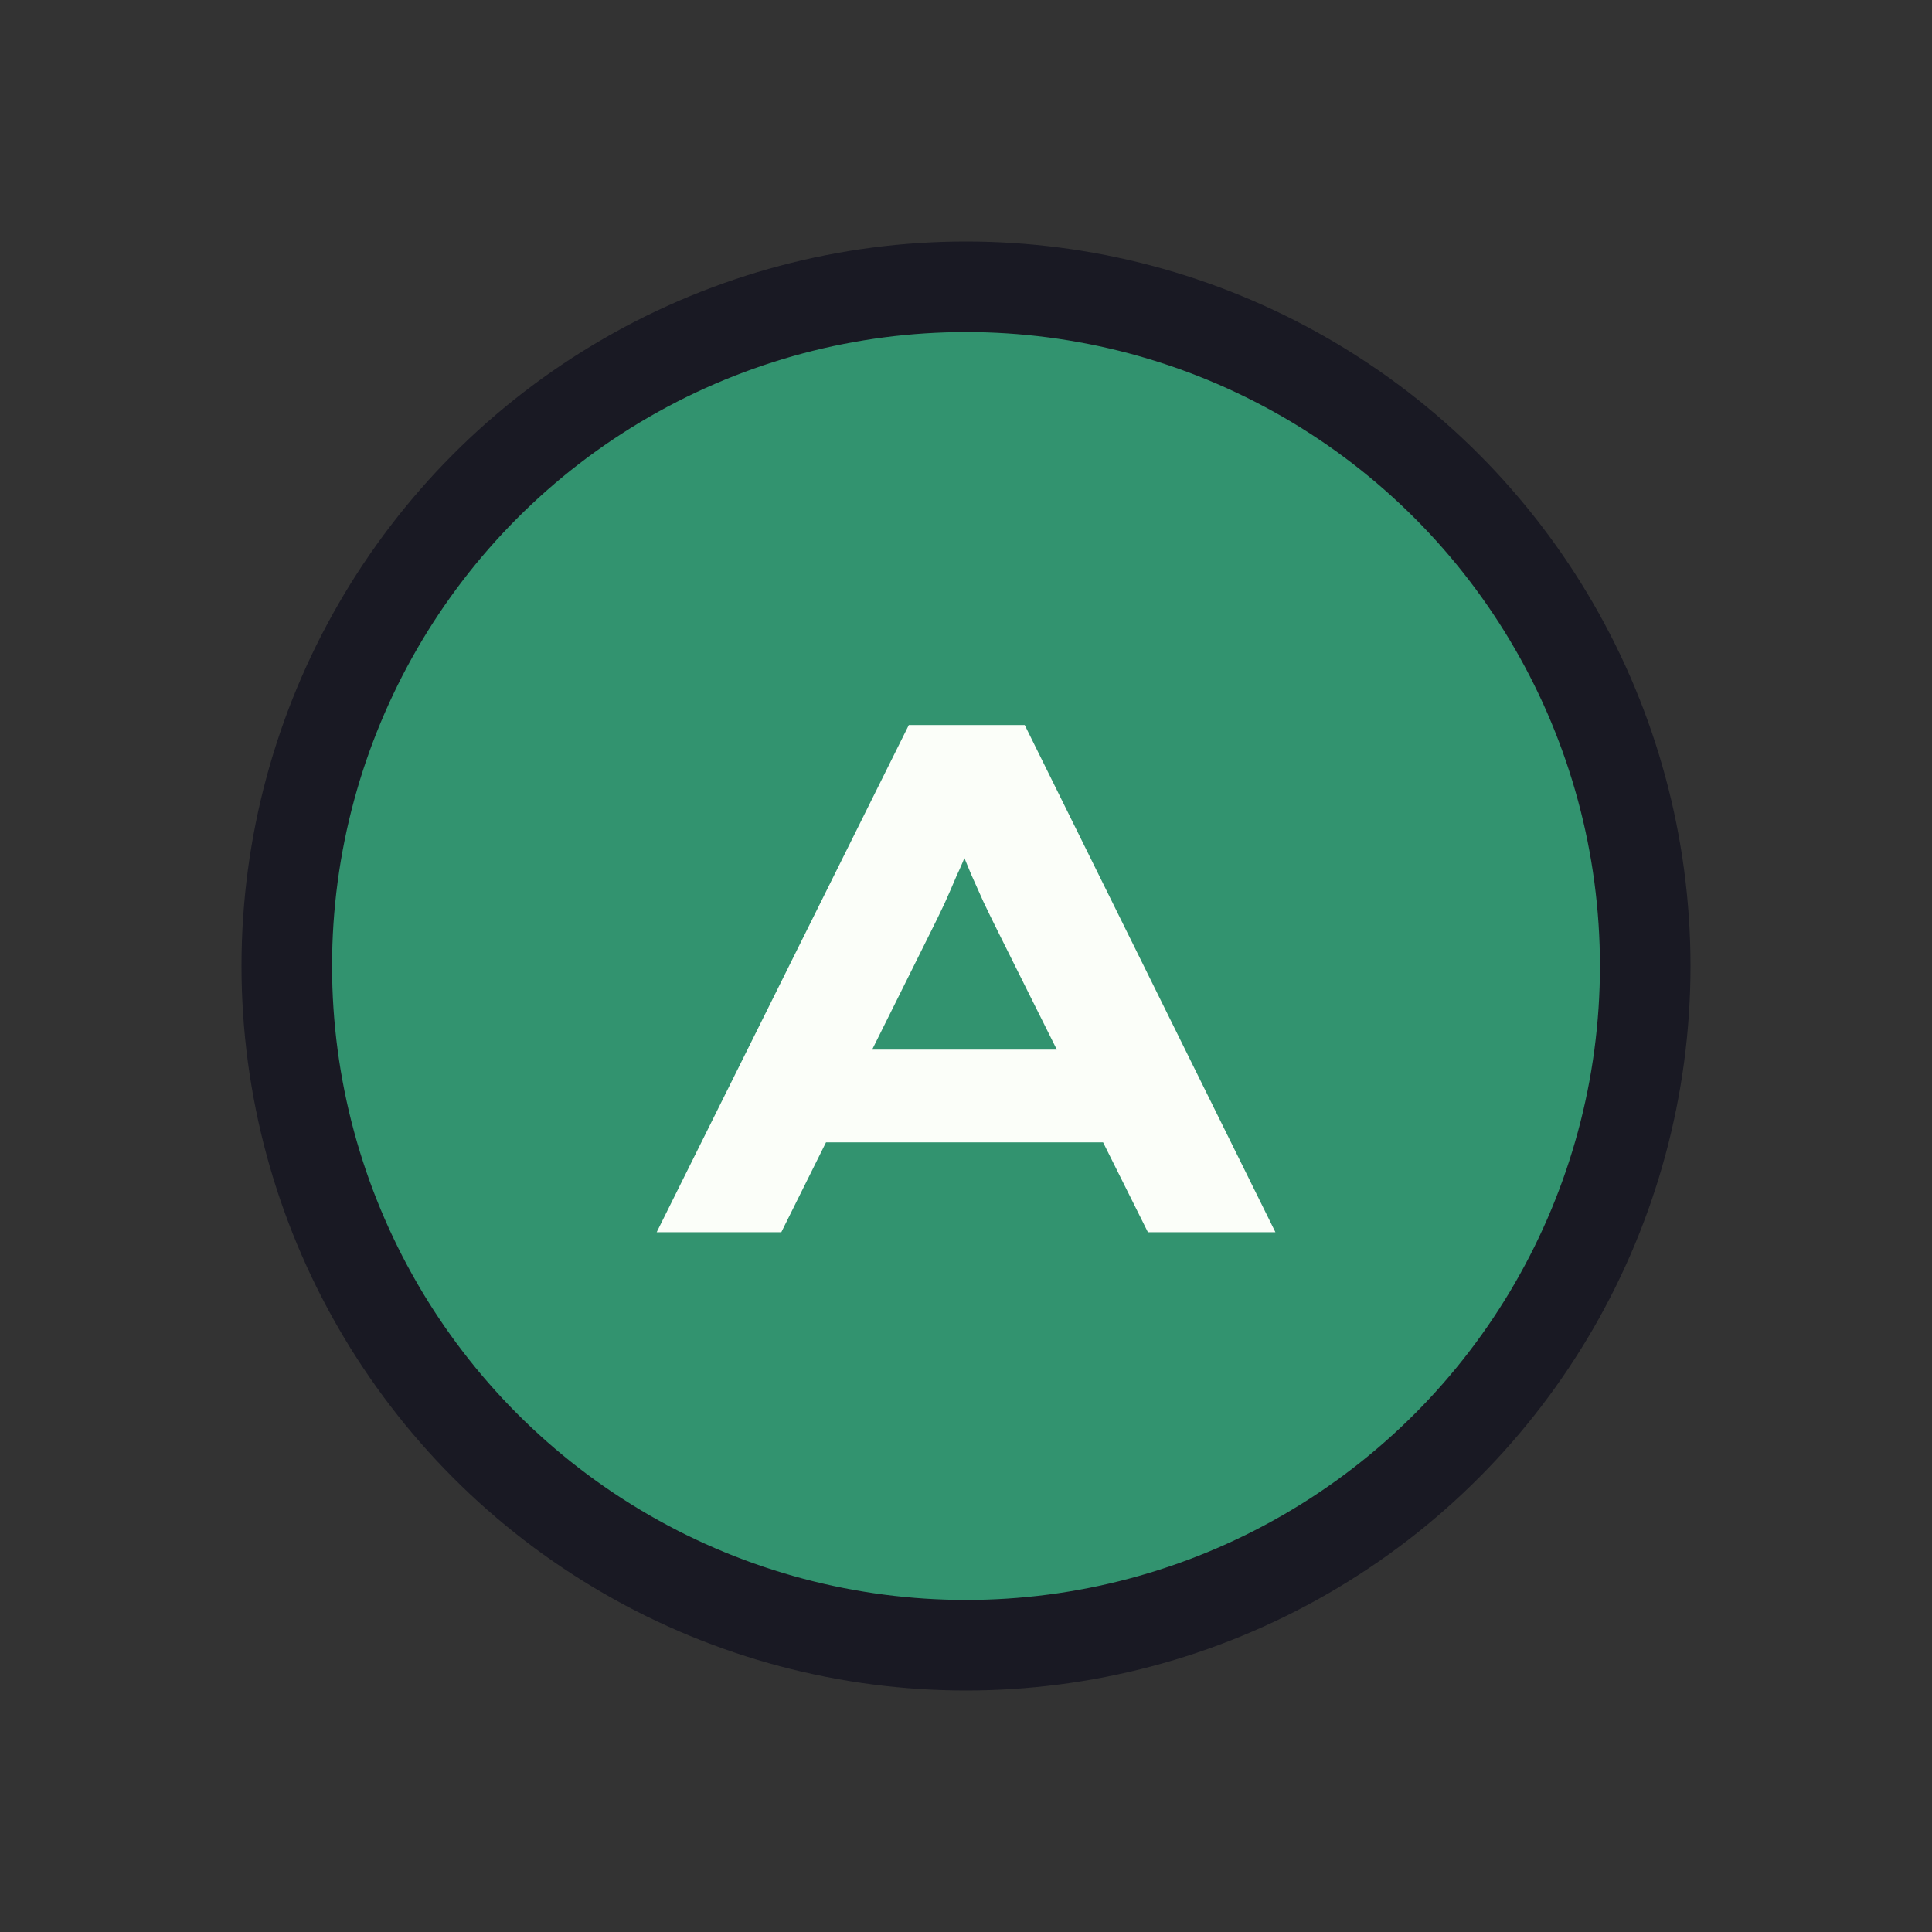 <svg width="128" height="128" viewBox="0 0 128 128" fill="none" xmlns="http://www.w3.org/2000/svg">
<rect x="0" y="0" width="128" height="128" fill="#333333" stroke="none"/>
<circle cx="64" cy="64" r="45" fill="#32936F" stroke="#191923" stroke-width="6"/>
<path d="M43.507 81.636L60.211 48.036H67.891L84.499 81.636H76.051L66.115 61.716C65.763 61.012 65.443 60.356 65.155 59.748C64.867 59.108 64.595 58.5 64.339 57.924C64.083 57.316 63.843 56.724 63.619 56.148C63.427 55.54 63.219 54.916 62.995 54.276L64.867 54.228C64.643 54.9 64.403 55.556 64.147 56.196C63.923 56.804 63.667 57.412 63.379 58.02C63.123 58.628 62.851 59.252 62.563 59.892C62.275 60.5 61.971 61.124 61.651 61.764L51.763 81.636H43.507ZM51.235 75.684L53.923 69.54H74.035L75.139 75.684H51.235Z" fill="#FBFEF9"/>
</svg>
